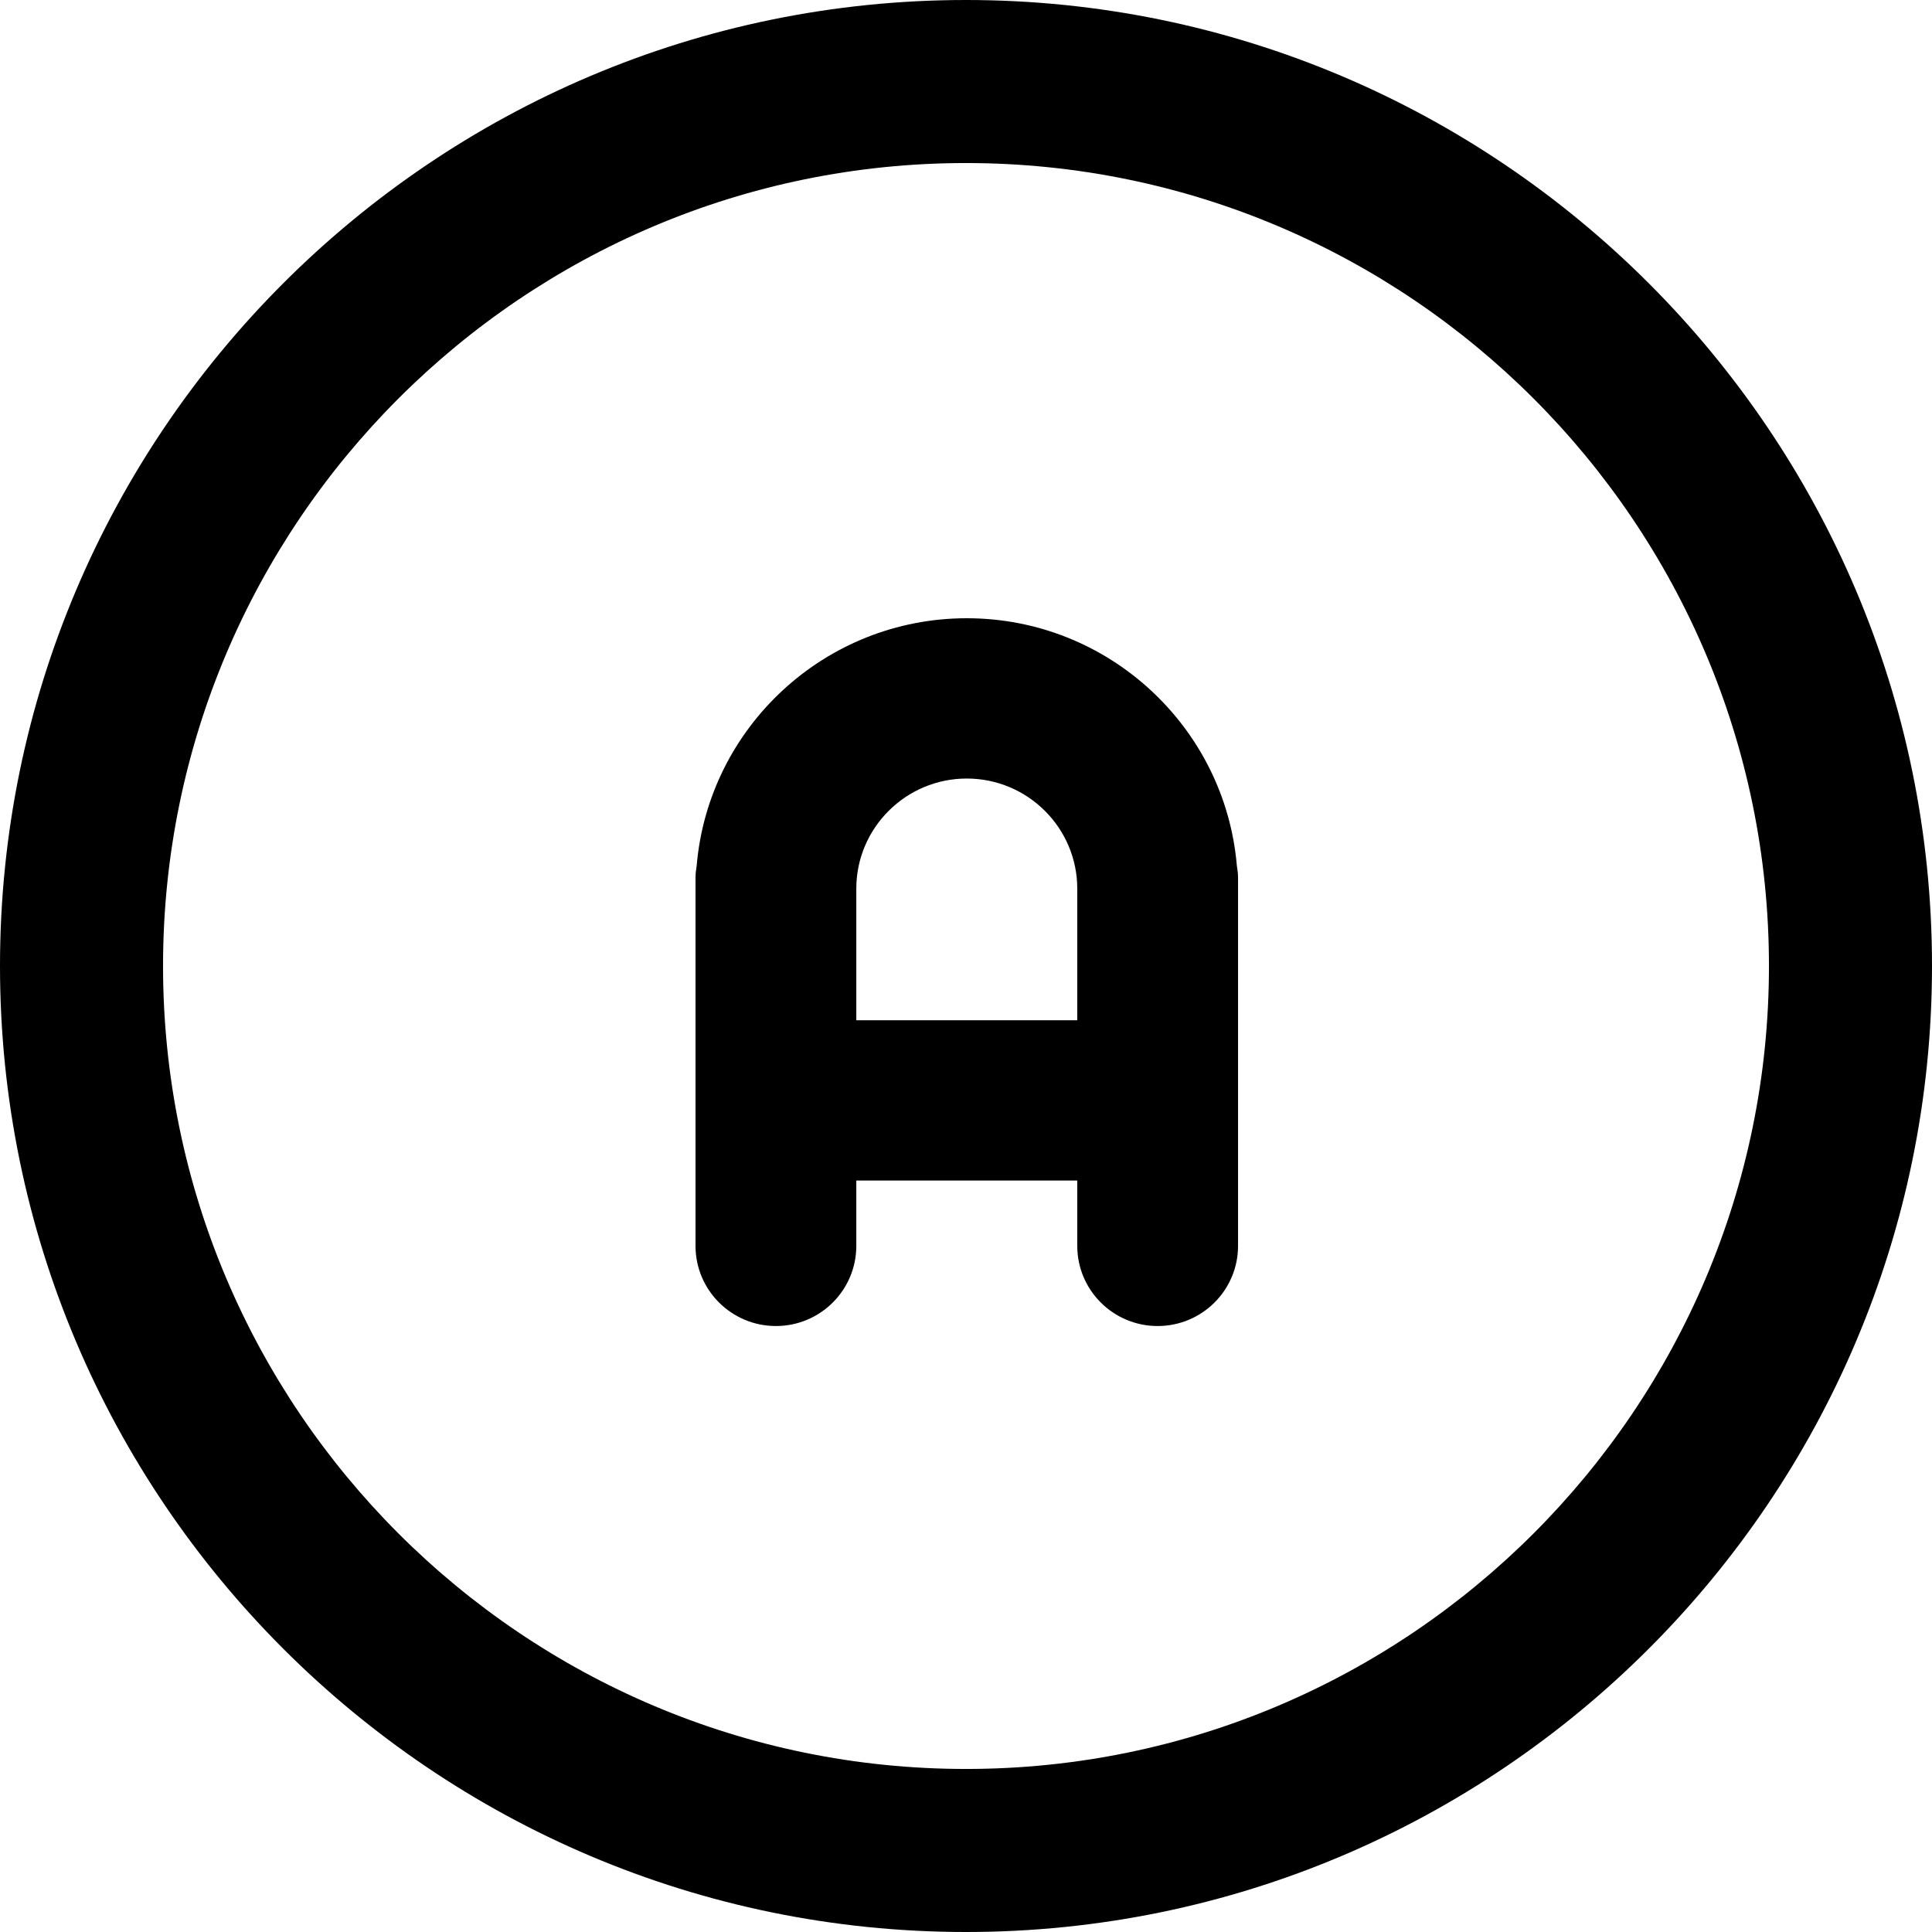 <svg
    class="logo"
    viewBox="0 0 100 100"
    version="1.1"
    xmlns="http://www.w3.org/2000/svg"
    xmlns:xlink="http://www.w3.org/1999/xlink">

  <g>
      <path d="M44.322,52.807 L44.322,45.998 C44.322,42.855 46.887,40.297 50.04,40.297 C53.194,40.297 55.759,42.855 55.759,45.998 L55.759,52.807 L44.322,52.807 L44.322,52.807 Z M50.04,32 C42.703,32 36.671,37.644 36.06,44.805 C36.032,45.003 36,45.199 36,45.405 L36,64.487 C36,66.777 37.863,68.635 40.162,68.635 C42.459,68.635 44.322,66.777 44.322,64.487 L44.322,61.104 L55.759,61.104 L55.759,64.487 C55.759,66.777 57.621,68.635 59.919,68.635 C62.218,68.635 64.081,66.777 64.081,64.487 L64.081,45.405 C64.081,45.199 64.049,45.003 64.019,44.805 C63.409,37.644 57.378,32 50.04,32 L50.04,32 L50.04,32 Z"></path>

      <path d="M50,91.561 C27.083,91.561 8.439,72.917 8.439,50 C8.439,27.083 27.083,8.439 50,8.439 C72.917,8.439 91.561,27.083 91.561,50 C91.561,72.917 72.917,91.561 50,91.561 M50,0 C22.43,0 0,22.43 0,50 C0,77.57 22.43,100 50,100 C77.57,100 100,77.57 100,50 C100,22.43 77.57,0 50,0" ></path>

  </g>
</svg>
